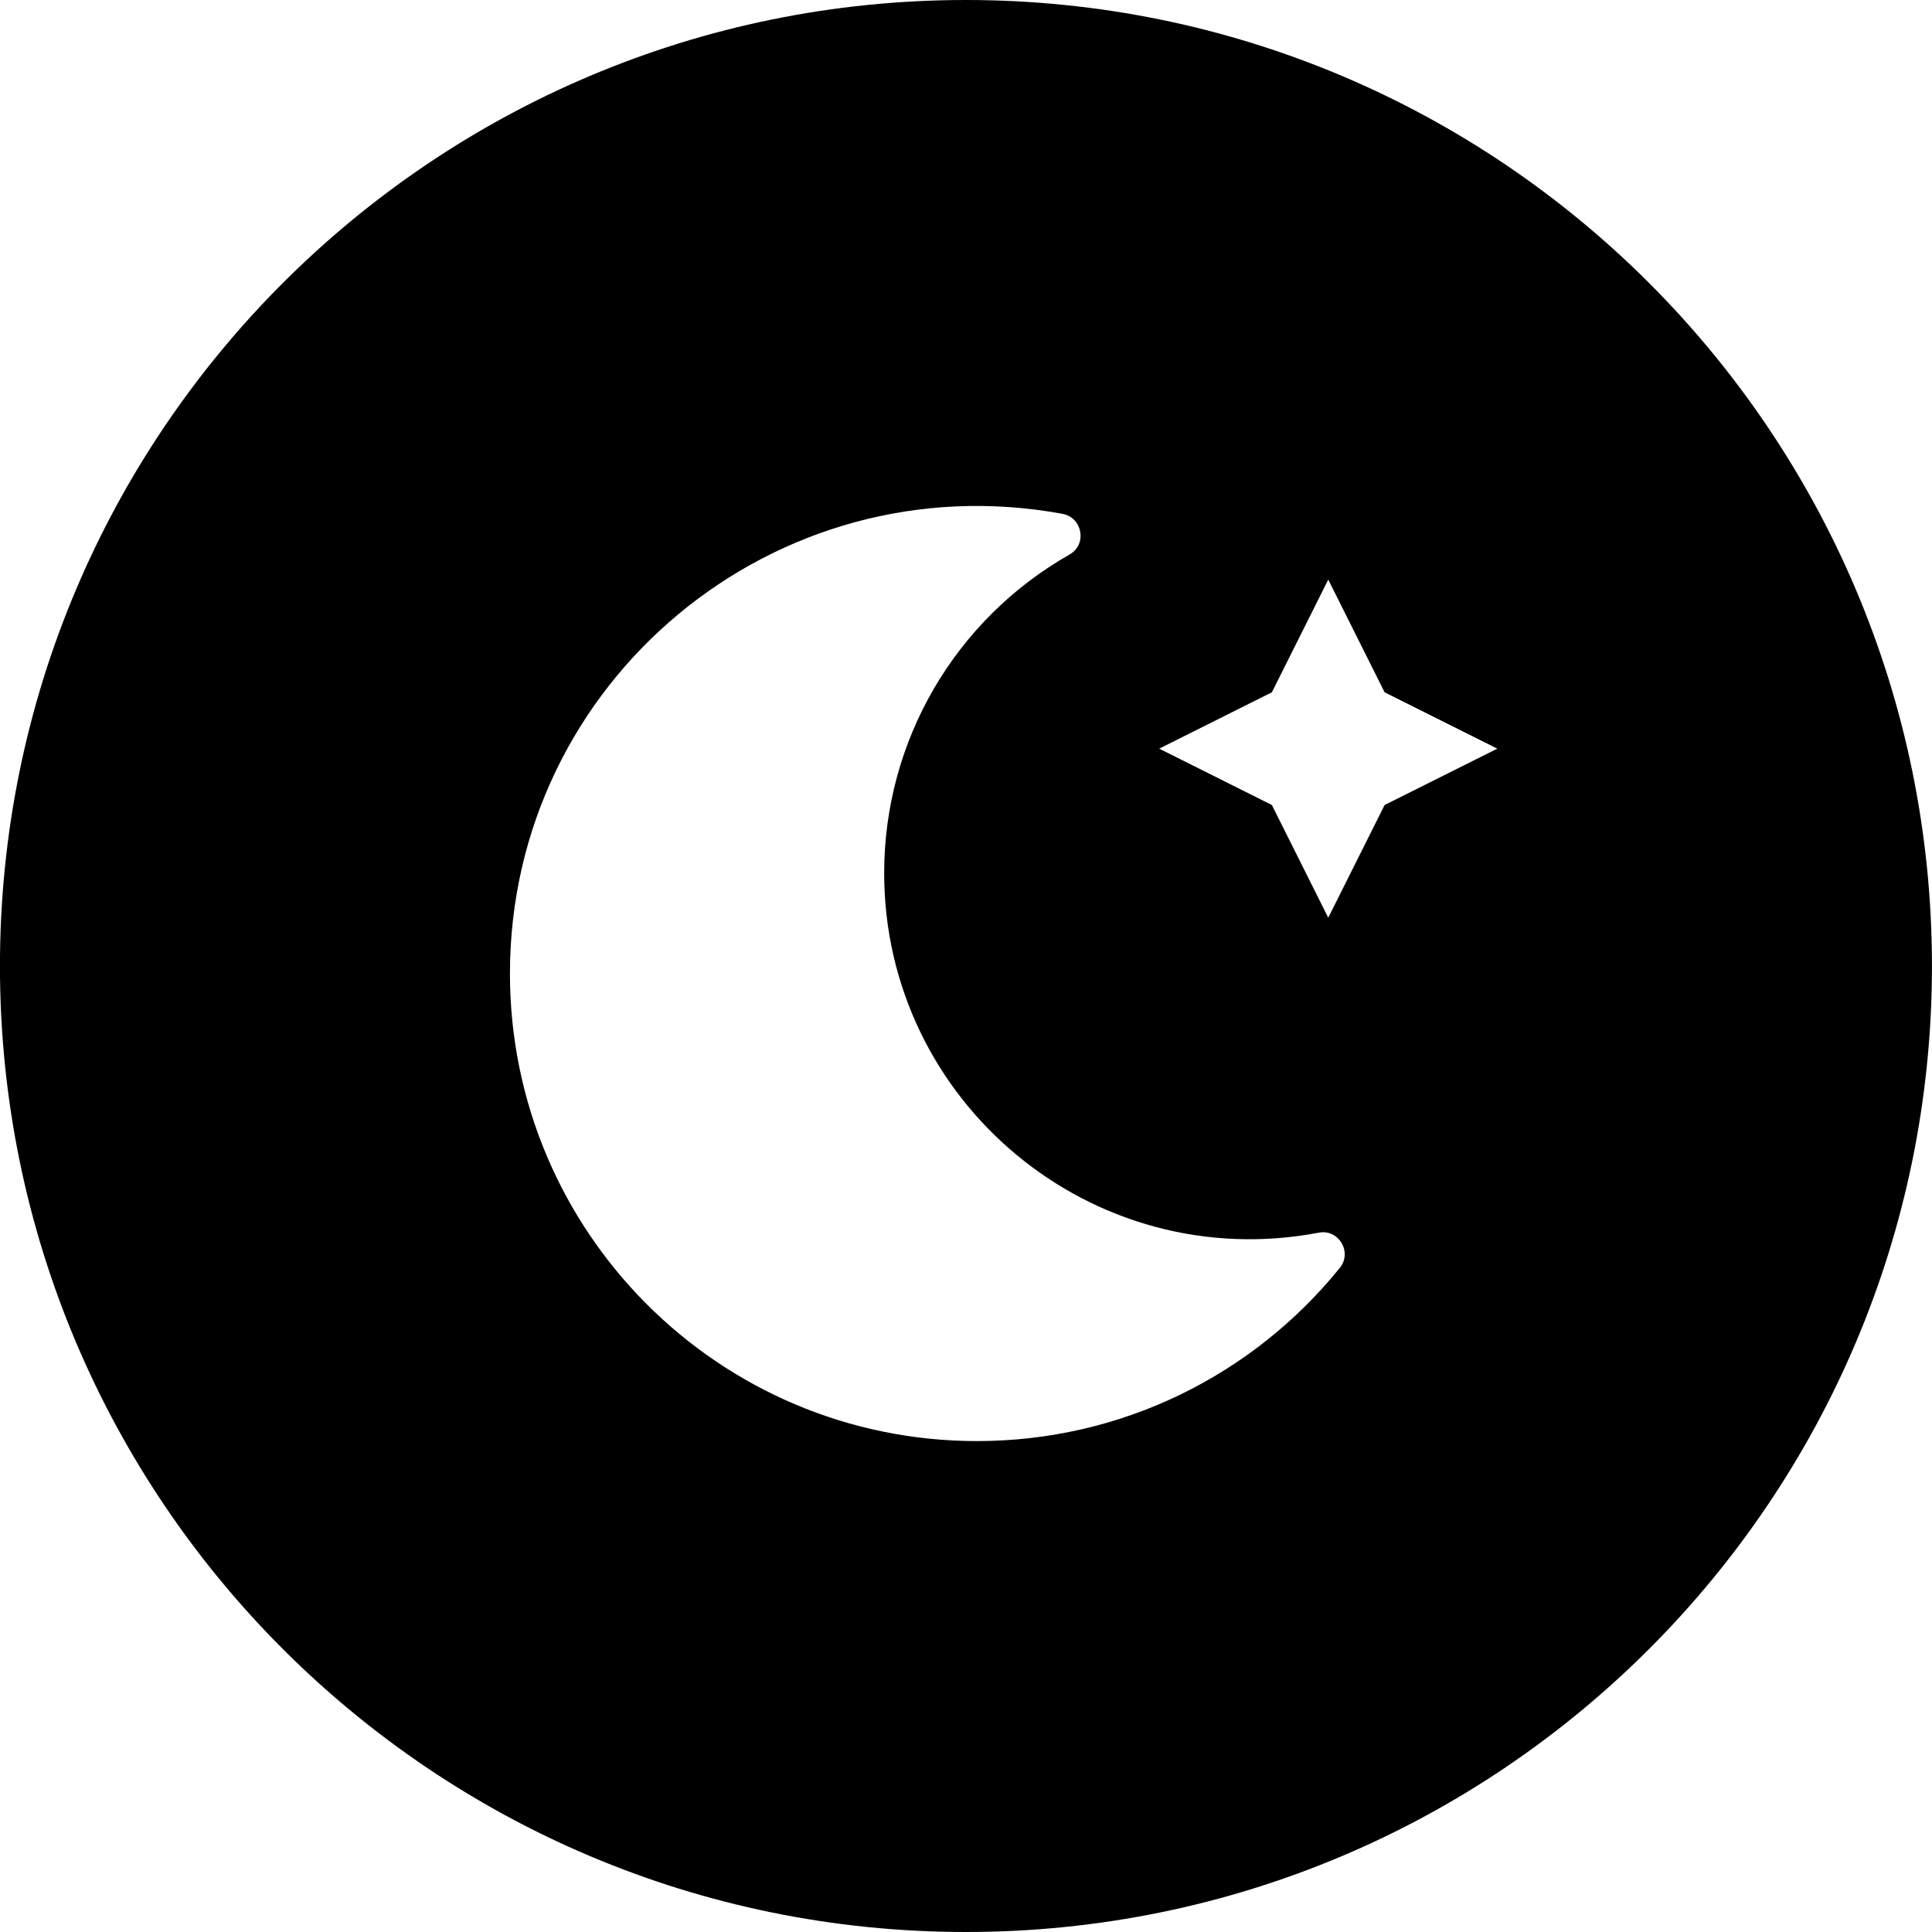 <svg viewBox="0 0 40 40" xmlns="http://www.w3.org/2000/svg">
<path fill-rule="evenodd" clip-rule="evenodd" d="M19.999 40C31.045 40 39.999 31.046 39.999 20C39.999 8.954 31.045 3.05176e-05 19.999 3.05176e-05C8.954 3.05176e-05 -0.001 8.954 -0.001 20C-0.001 31.046 8.954 40 19.999 40ZM27.305 25.521C22.611 26.413 18.306 22.814 18.306 18.075C18.306 15.343 19.768 12.832 22.143 11.481C22.511 11.274 22.415 10.72 22.001 10.639C16.038 9.54 10.558 14.108 10.558 20.157C10.558 25.501 14.883 29.836 20.227 29.836C23.211 29.836 25.934 28.48 27.738 26.252C28.006 25.924 27.713 25.44 27.305 25.521ZM28.667 16.667L27.5 19L26.333 16.667L24 15.5L26.333 14.333L27.5 12L28.667 14.333L31 15.5L28.667 16.667Z"/>
</svg>
